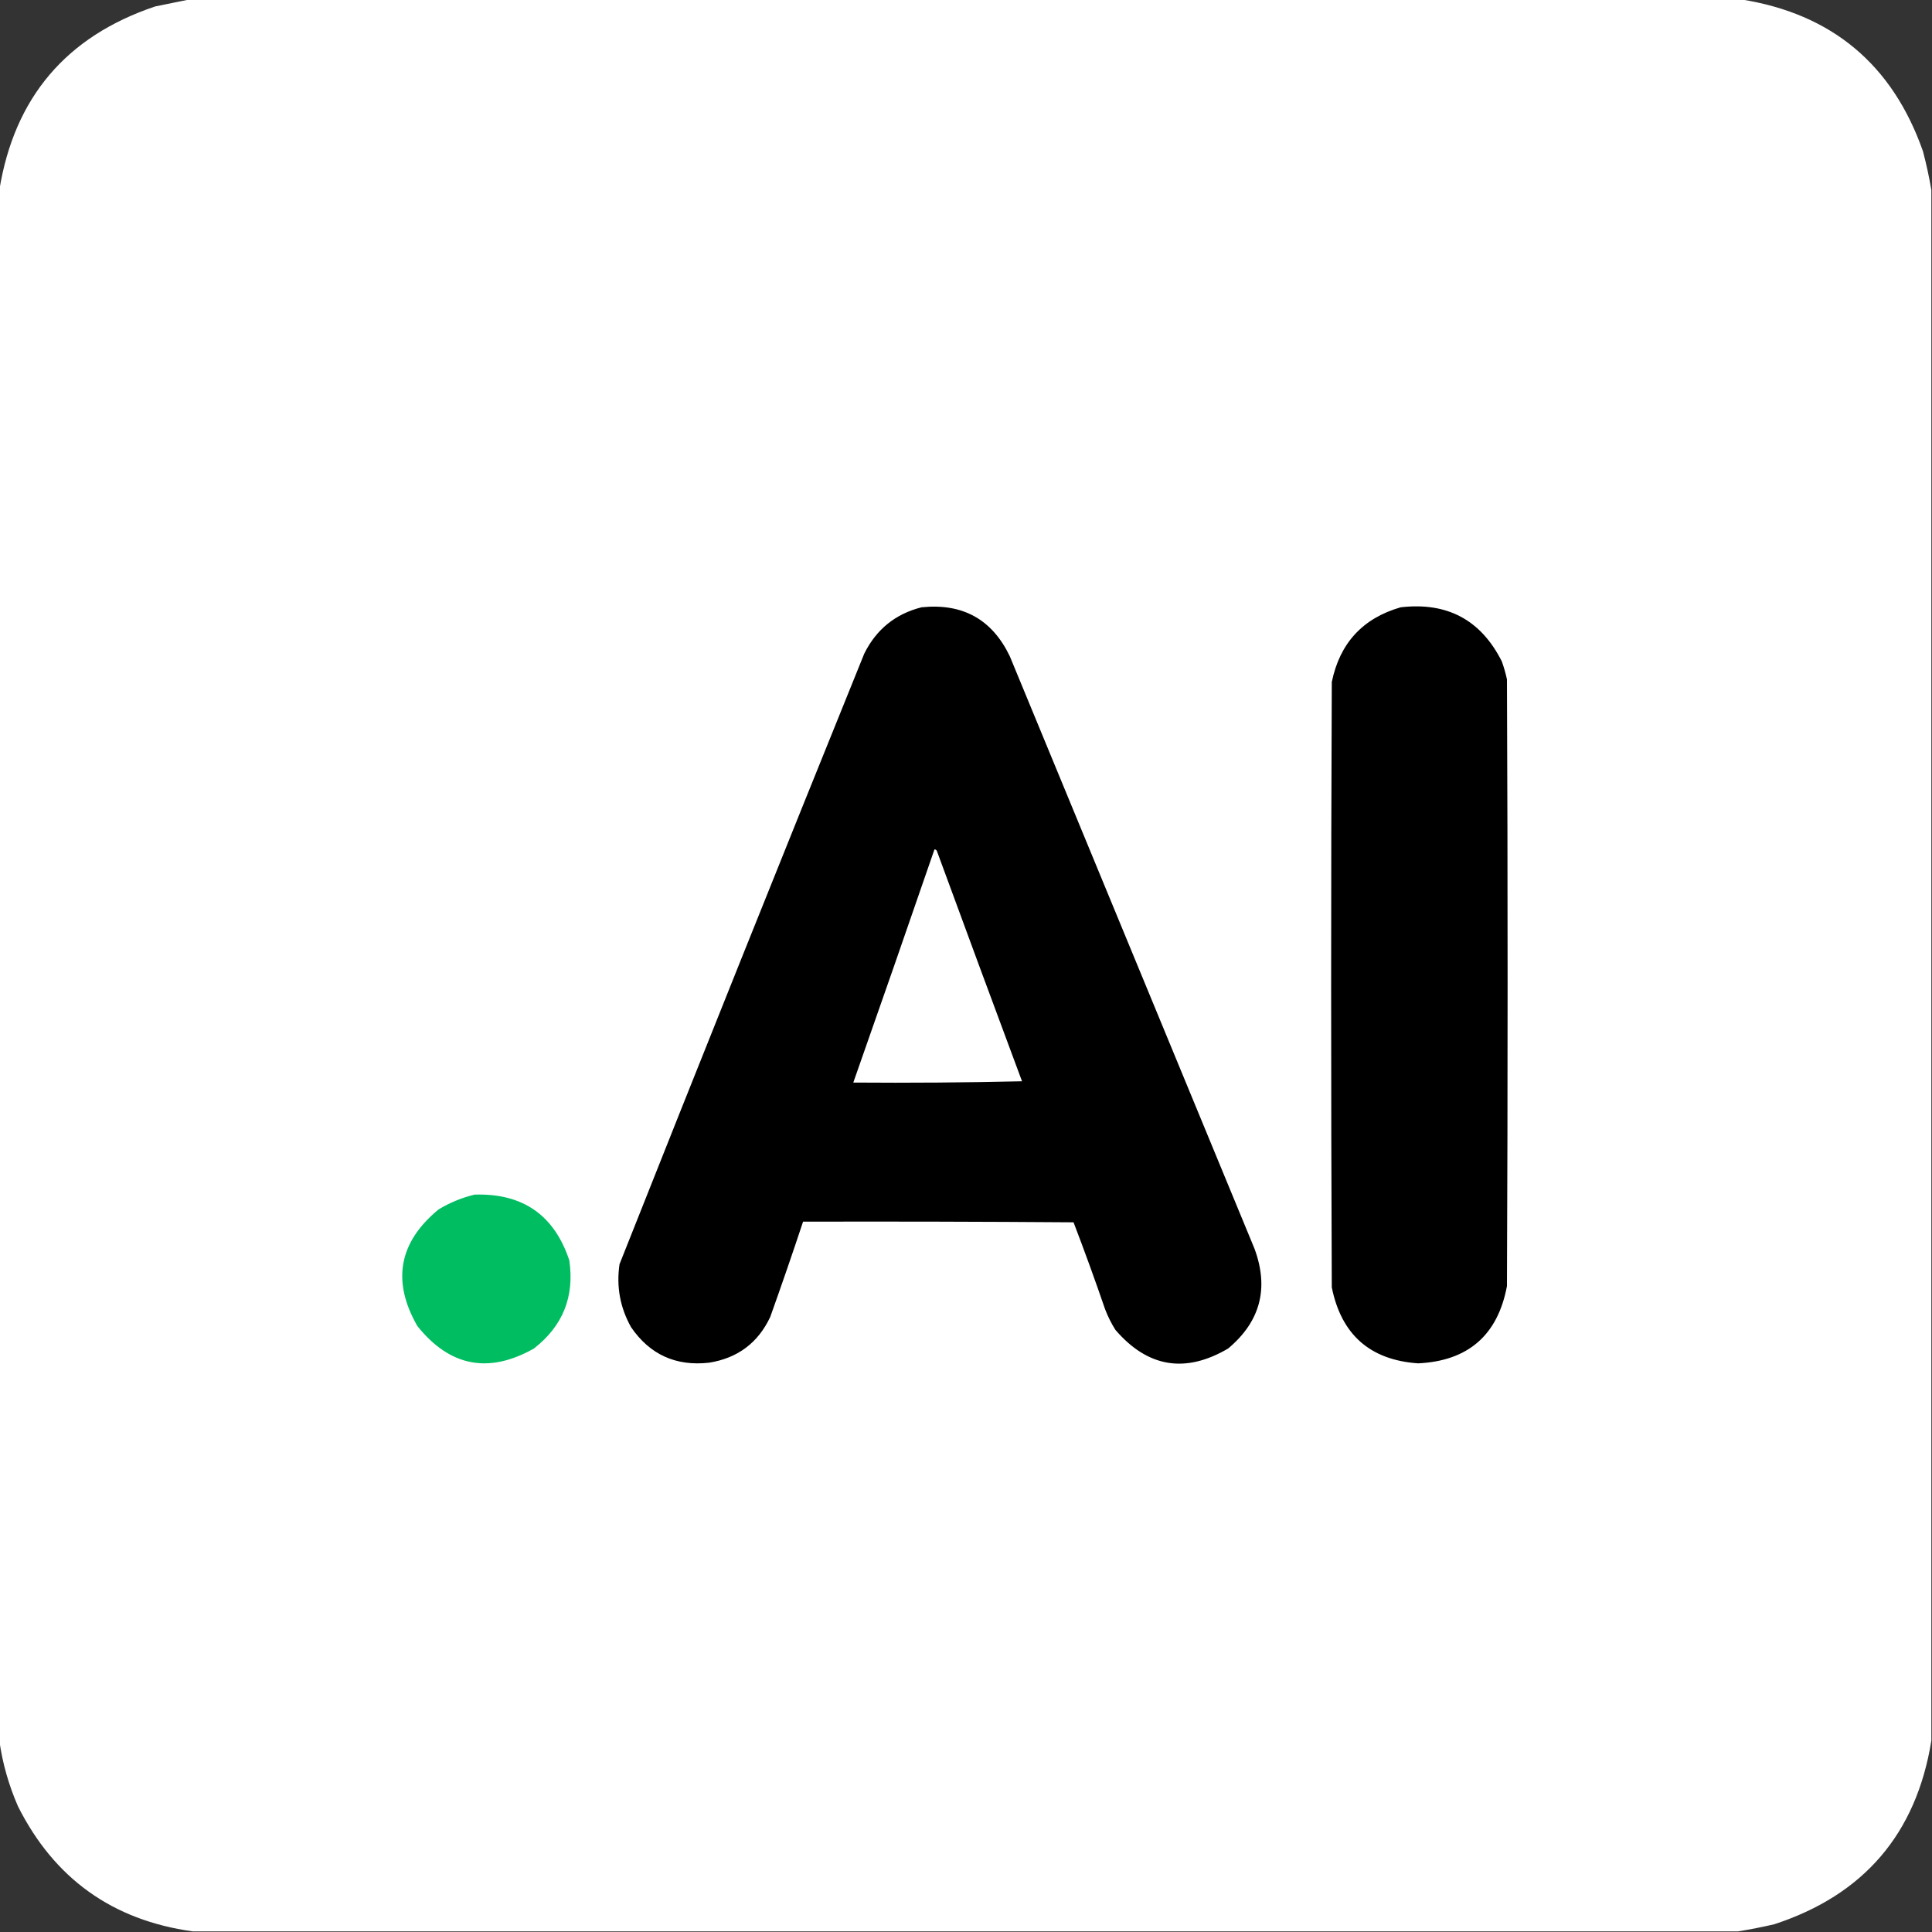 <svg id="SvgjsSvg1001" width="288" height="288" xmlns="http://www.w3.org/2000/svg" version="1.1" xmlns:xlink="http://www.w3.org/1999/xlink" xmlns:svgjs="http://svgjs.com/svgjs"><rect width="100%" height="100%" fill="#333333" stroke="none"/><defs id="SvgjsDefs1002"></defs><g id="SvgjsG1008"><svg xmlns="http://www.w3.org/2000/svg" fill-rule="evenodd" clip-rule="evenodd" image-rendering="optimizeQuality" shape-rendering="geometricPrecision" text-rendering="geometricPrecision" viewBox="0 0 1500 1500" width="288" height="288"><path d="M 147.5,-0.5 C 548.833,-0.5 950.167,-0.5 1351.5,-0.5C 1422.12,10.614 1469.29,49.947 1493,117.5C 1495.64,127.539 1497.81,137.539 1499.5,147.5C 1499.5,548.833 1499.5,950.167 1499.5,1351.5C 1487.78,1423.72 1447.11,1471.22 1377.5,1494C 1368.09,1496.18 1358.76,1498.02 1349.5,1499.5C 949.5,1499.5 549.5,1499.5 149.5,1499.5C 87.324,1490.84 42.158,1458.5 14,1402.5C 6.807,1386.05 1.974,1369.05 -0.5,1351.5C -0.5,950.167 -0.5,548.833 -0.5,147.5C 11.134,75.695 51.467,28.195 120.5,5C 129.635,3.149 138.635,1.316 147.5,-0.5 Z" fill="#ffffff" class="color000 svgShape"></path><path fill="#000000" d="M715.5 471.5C747.425 468.205 770.259 480.871 784 509.5 847.333 662.833 910.667 816.167 974 969.5 985.358 1000.24 978.524 1026.07 953.5 1047 920.241 1066.52 891.074 1061.68 866 1032.5 862.806 1027.45 860.139 1022.11 858 1016.5 850.222 993.83 842.055 971.33 833.5 949 763.501 948.5 693.501 948.333 623.5 948.5 615.3 973.241 606.8 997.908 598 1022.5 588.508 1042.64 572.674 1054.47 550.5 1058 524.761 1060.88 504.594 1051.71 490 1030.5 481.431 1015.22 478.431 998.883 481 981.5 543.774 823.284 607.107 665.284 671 507.5 680.357 488.634 695.191 476.634 715.5 471.5zM1087.5 471.5C1123.63 467.308 1149.79 481.308 1166 513.5 1167.64 518.077 1168.98 522.744 1170 527.5 1170.67 684.5 1170.67 841.5 1170 998.5 1162.85 1036.65 1139.85 1056.65 1101 1058.5 1063.74 1055.92 1041.41 1036.25 1034 999.5 1033.33 842.833 1033.33 686.167 1034 529.5 1040.23 499.302 1058.07 479.969 1087.5 471.5z" class="colorfefefe svgShape"></path><path fill="#ffffff" d="M 725.5,659.5 C 726.497,659.47 727.164,659.97 727.5,661C 749.361,720.554 771.361,780.054 793.5,839.5C 749.838,840.5 706.172,840.833 662.5,840.5C 683.697,780.242 704.697,719.908 725.5,659.5 Z" class="color010101 svgShape"></path><path fill="#00bd62" d="M 368.5,927.5 C 405.8,926.331 430.3,943.331 442,978.5C 446.155,1006.71 436.988,1029.54 414.5,1047C 379.354,1066.84 349.188,1061 324,1029.5C 304.086,994.664 309.586,964.497 340.5,939C 349.353,933.669 358.686,929.836 368.5,927.5 Z" class="color00bd62 svgShape"></path></svg></g></svg>
